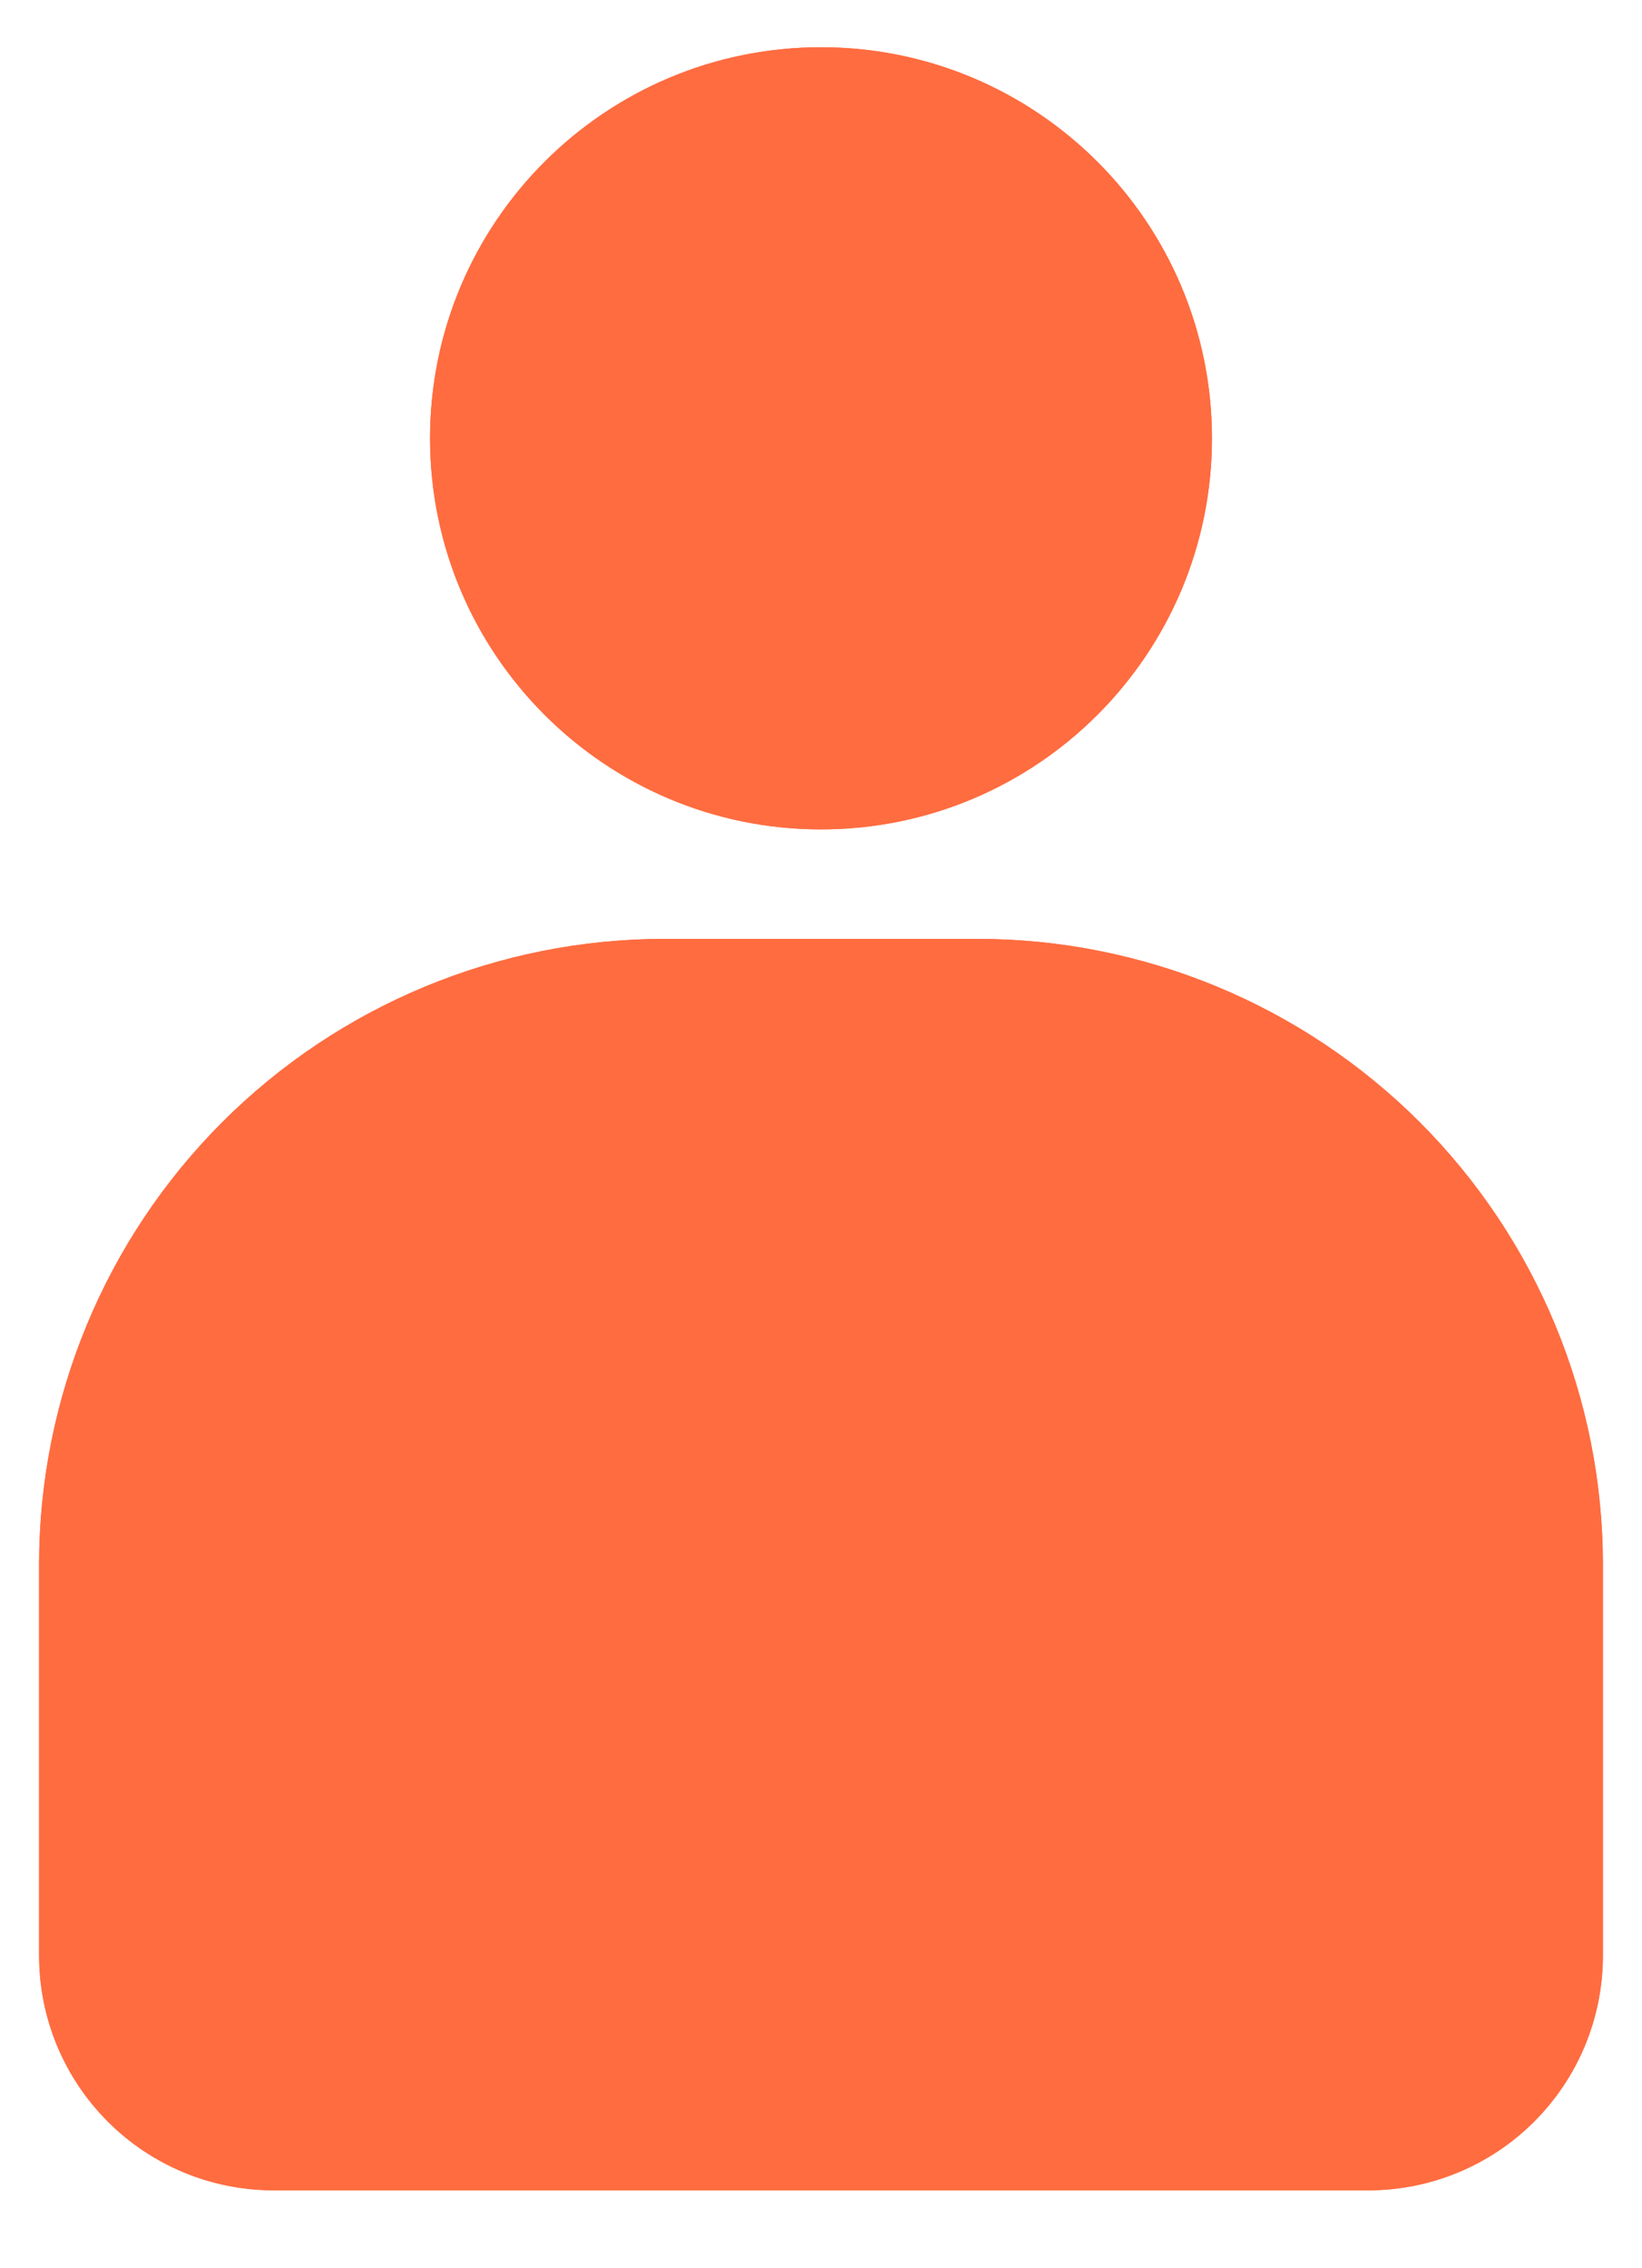 <svg width="21" height="29" viewBox="0 0 21 29" fill="none" xmlns="http://www.w3.org/2000/svg">
<path d="M8.5 12.004H12.5C14.622 12.004 16.657 12.847 18.157 14.347C19.657 15.847 20.5 17.882 20.5 20.004V25.004C20.5 25.8 20.184 26.563 19.621 27.125C19.059 27.688 18.296 28.004 17.5 28.004H3.5C2.704 28.004 1.941 27.688 1.379 27.125C0.816 26.563 0.5 25.8 0.5 25.004L0.5 20.004C0.5 17.882 1.343 15.847 2.843 14.347C4.343 12.847 6.378 12.004 8.5 12.004Z" fill="#FF6C40"/>
<path d="M8.5 13.004H12.5C14.357 13.004 16.137 13.742 17.45 15.054C18.762 16.367 19.5 18.148 19.5 20.004V25.004C19.5 25.534 19.289 26.043 18.914 26.418C18.539 26.793 18.03 27.004 17.5 27.004H3.5C2.97 27.004 2.461 26.793 2.086 26.418C1.711 26.043 1.5 25.534 1.5 25.004V20.004C1.5 18.148 2.237 16.367 3.55 15.054C4.863 13.742 6.643 13.004 8.5 13.004Z" fill="#FF6C40" stroke="#FF6C40" stroke-width="2"/>
<path d="M10.5 10.604C13.261 10.604 15.5 8.365 15.5 5.604C15.5 2.843 13.261 0.604 10.5 0.604C7.739 0.604 5.5 2.843 5.5 5.604C5.5 8.365 7.739 10.604 10.5 10.604Z" fill="#FF6C40"/>
<path d="M10.5 9.604C12.709 9.604 14.5 7.813 14.5 5.604C14.5 3.395 12.709 1.604 10.5 1.604C8.291 1.604 6.5 3.395 6.5 5.604C6.5 7.813 8.291 9.604 10.5 9.604Z" fill="#FF6C40" stroke="#FF6C40" stroke-width="2"/>
</svg>
